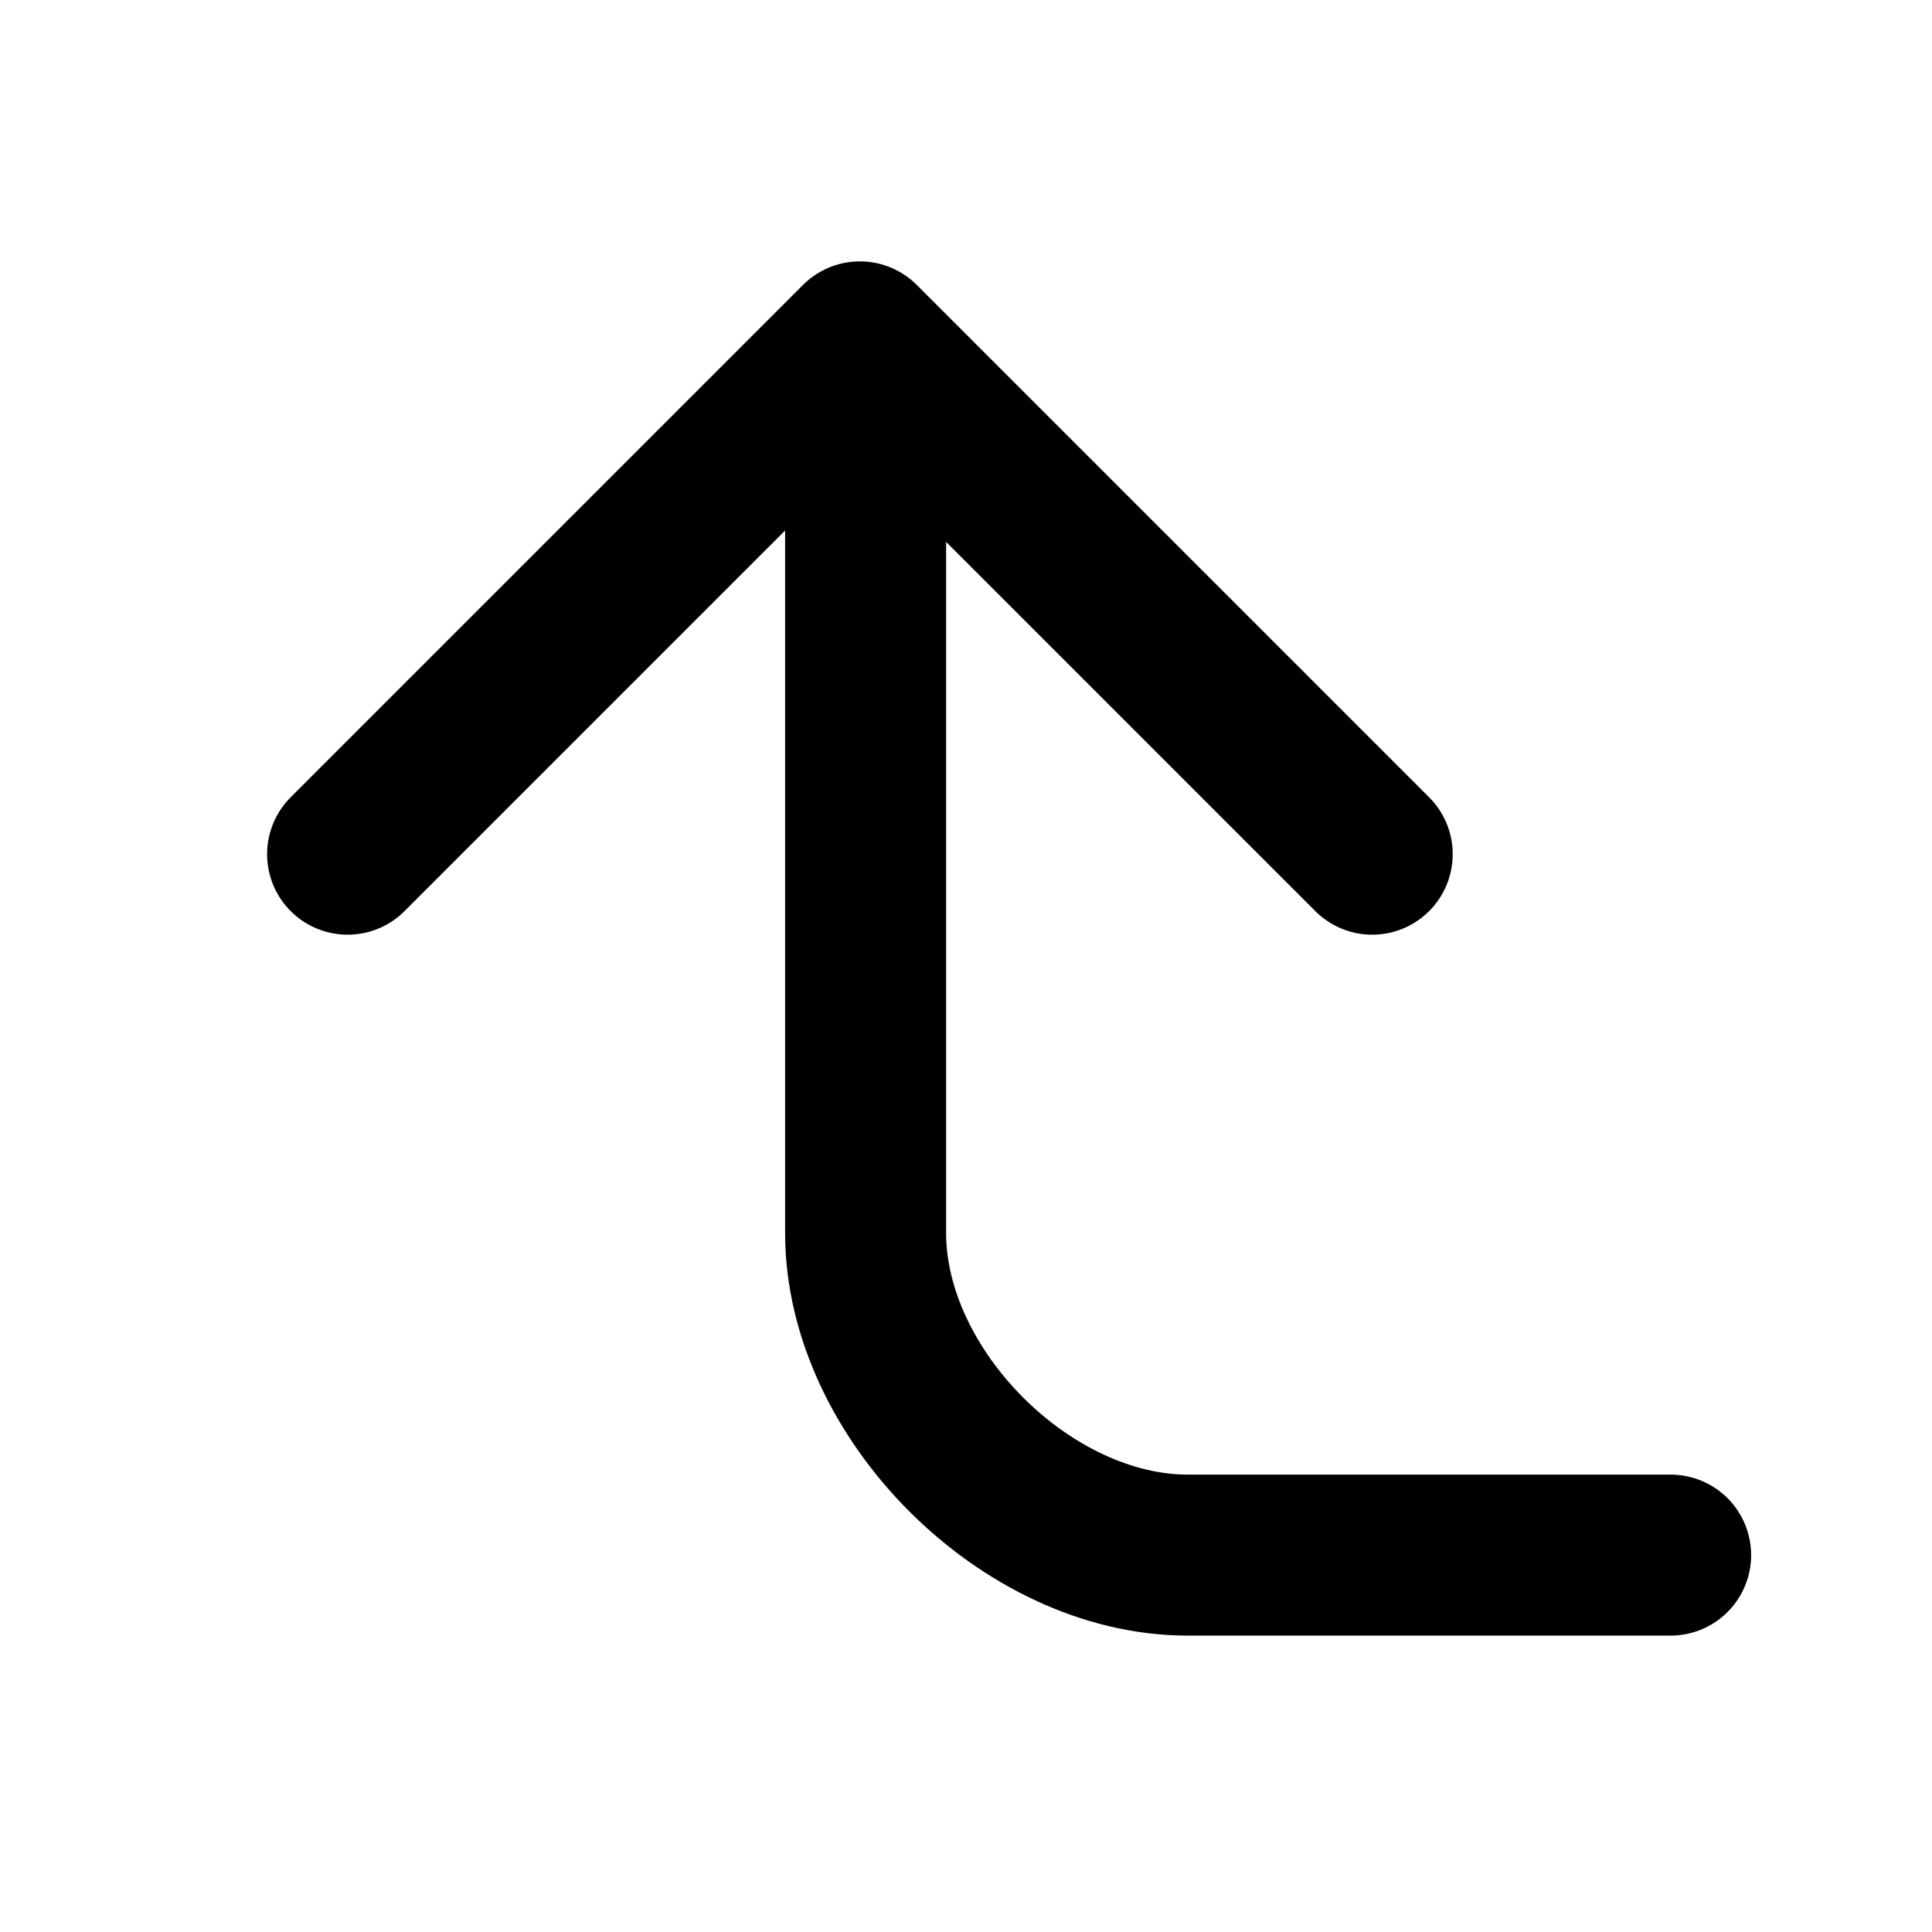 <svg width="24" height="24" viewBox="0 0 24 24" fill="none" xmlns="http://www.w3.org/2000/svg">
<path d="M17.046 10.611L10.682 4.247L4.318 10.611M10.753 4.318C10.753 4.318 10.753 13.318 10.753 15.318C10.753 17.318 12.753 19.318 14.753 19.318C16.753 19.318 20.753 19.318 20.753 19.318" stroke="black" stroke-width="2" stroke-linecap="round" stroke-linejoin="round"/>
</svg>
